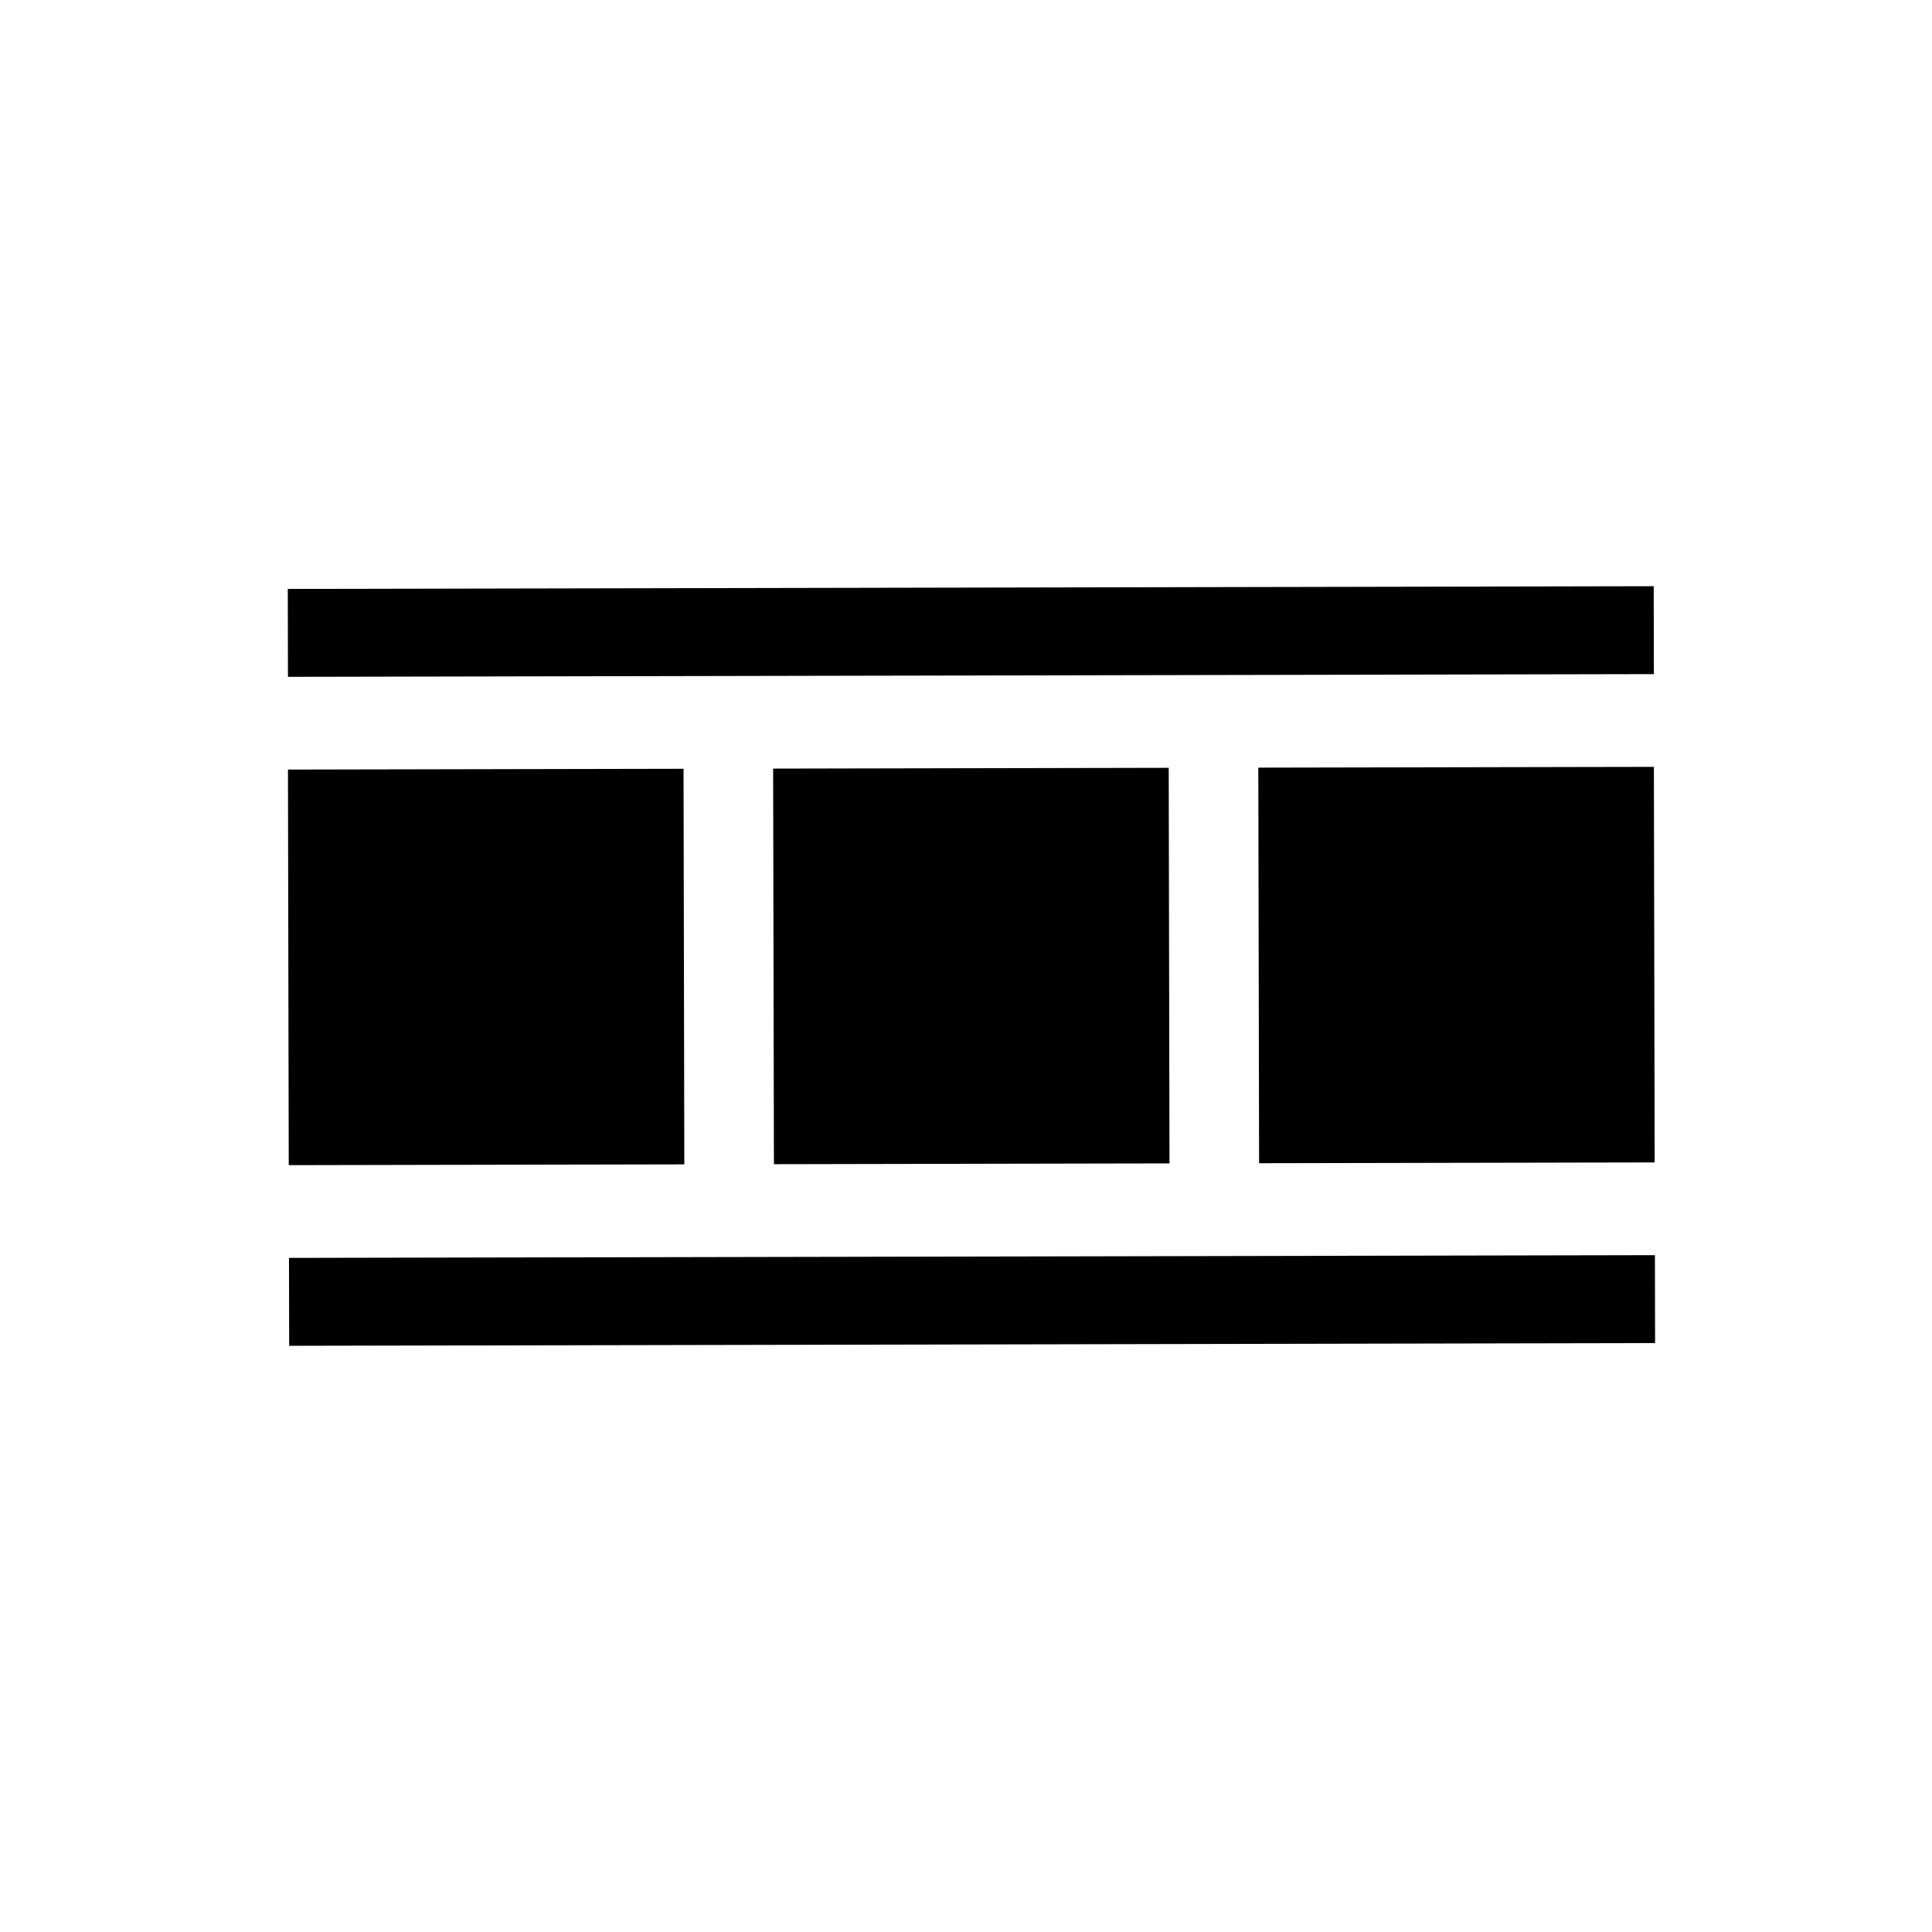 <svg xmlns="http://www.w3.org/2000/svg" viewBox="0 0 800 800" >
<title>icon</title>
<g id="07">

		<rect x="119.4" y="318.5" transform="matrix(1 -1.989670e-03 1.989670e-03 1 -0.796 0.401)" class="st0" width="163.8" height="163.8"/>

		<rect x="320.3" y="318.1" transform="matrix(1 -1.989670e-03 1.989670e-03 1 -0.795 0.801)" class="st0" width="163.8" height="163.8"/>

		<rect x="521.2" y="317.7" transform="matrix(1 -1.989670e-03 1.989670e-03 1 -0.794 1.201)" class="st0" width="163.8" height="163.8"/>

		<rect x="119.2" y="243.3" transform="matrix(1 -1.989670e-03 1.989670e-03 1 -0.519 0.8)" class="st0" width="565.6" height="36.4"/>

		<rect x="119.7" y="520.3" transform="matrix(1 -1.999996e-03 1.999996e-03 1 -1.076 0.806)" class="st0" width="565.6" height="36.4"/>
</g>
</svg>
